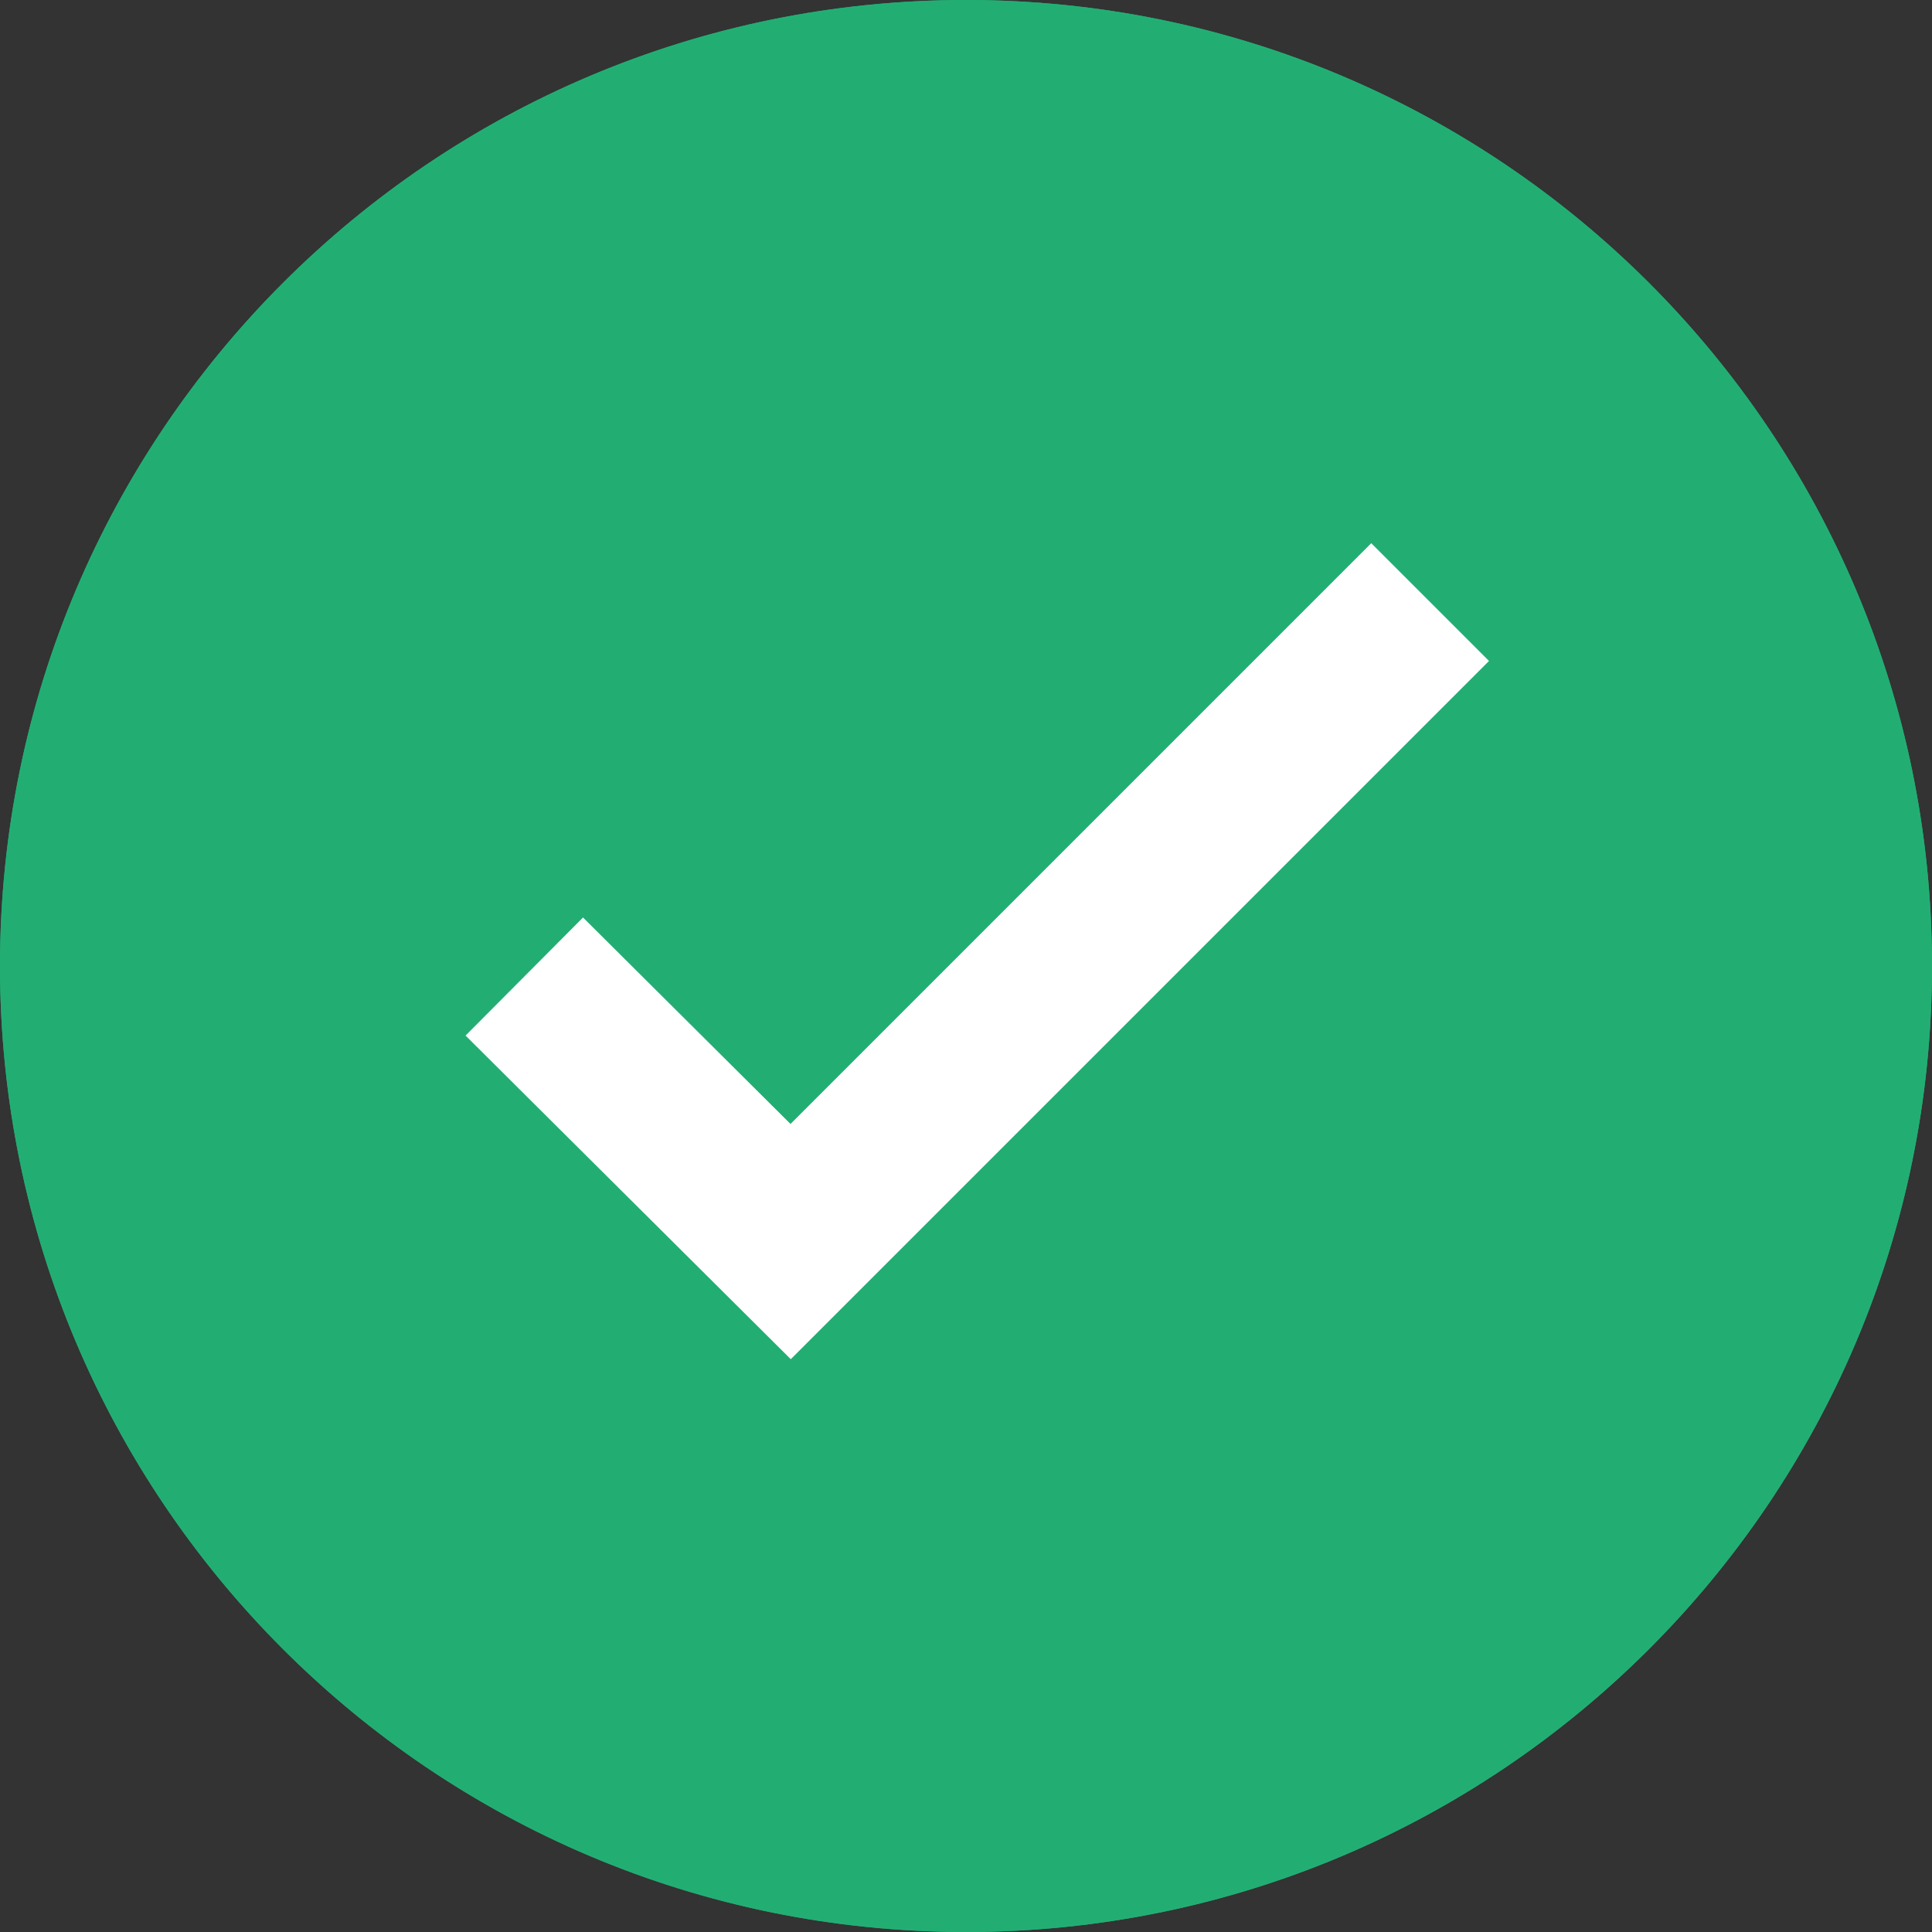 <svg width="116" height="116" viewBox="0 0 116 116" fill="none" xmlns="http://www.w3.org/2000/svg">
<rect x="0" y="0" width="116" height="116" fill="#333333" stroke="none"/>
<path d="M58 115C89.48 115 115 89.48 115 58C115 26.52 89.48 1 58 1C26.52 1 1 26.52 1 58C1 89.48 26.52 115 58 115Z" stroke="#22AE73" stroke-width="2" stroke-dasharray="480 480"/>
<path d="M58 115C89.48 115 115 89.48 115 58C115 26.52 89.48 1 58 1C26.52 1 1 26.52 1 58C1 89.48 26.52 115 58 115Z" fill="#22AE73" stroke="#22AE73" stroke-width="2" stroke-dasharray="480 480"/>
<path d="M31.479 58.633L47.471 74.546L85.867 36.15" stroke="white" stroke-width="10" stroke-dasharray="100 100"/>
</svg>
